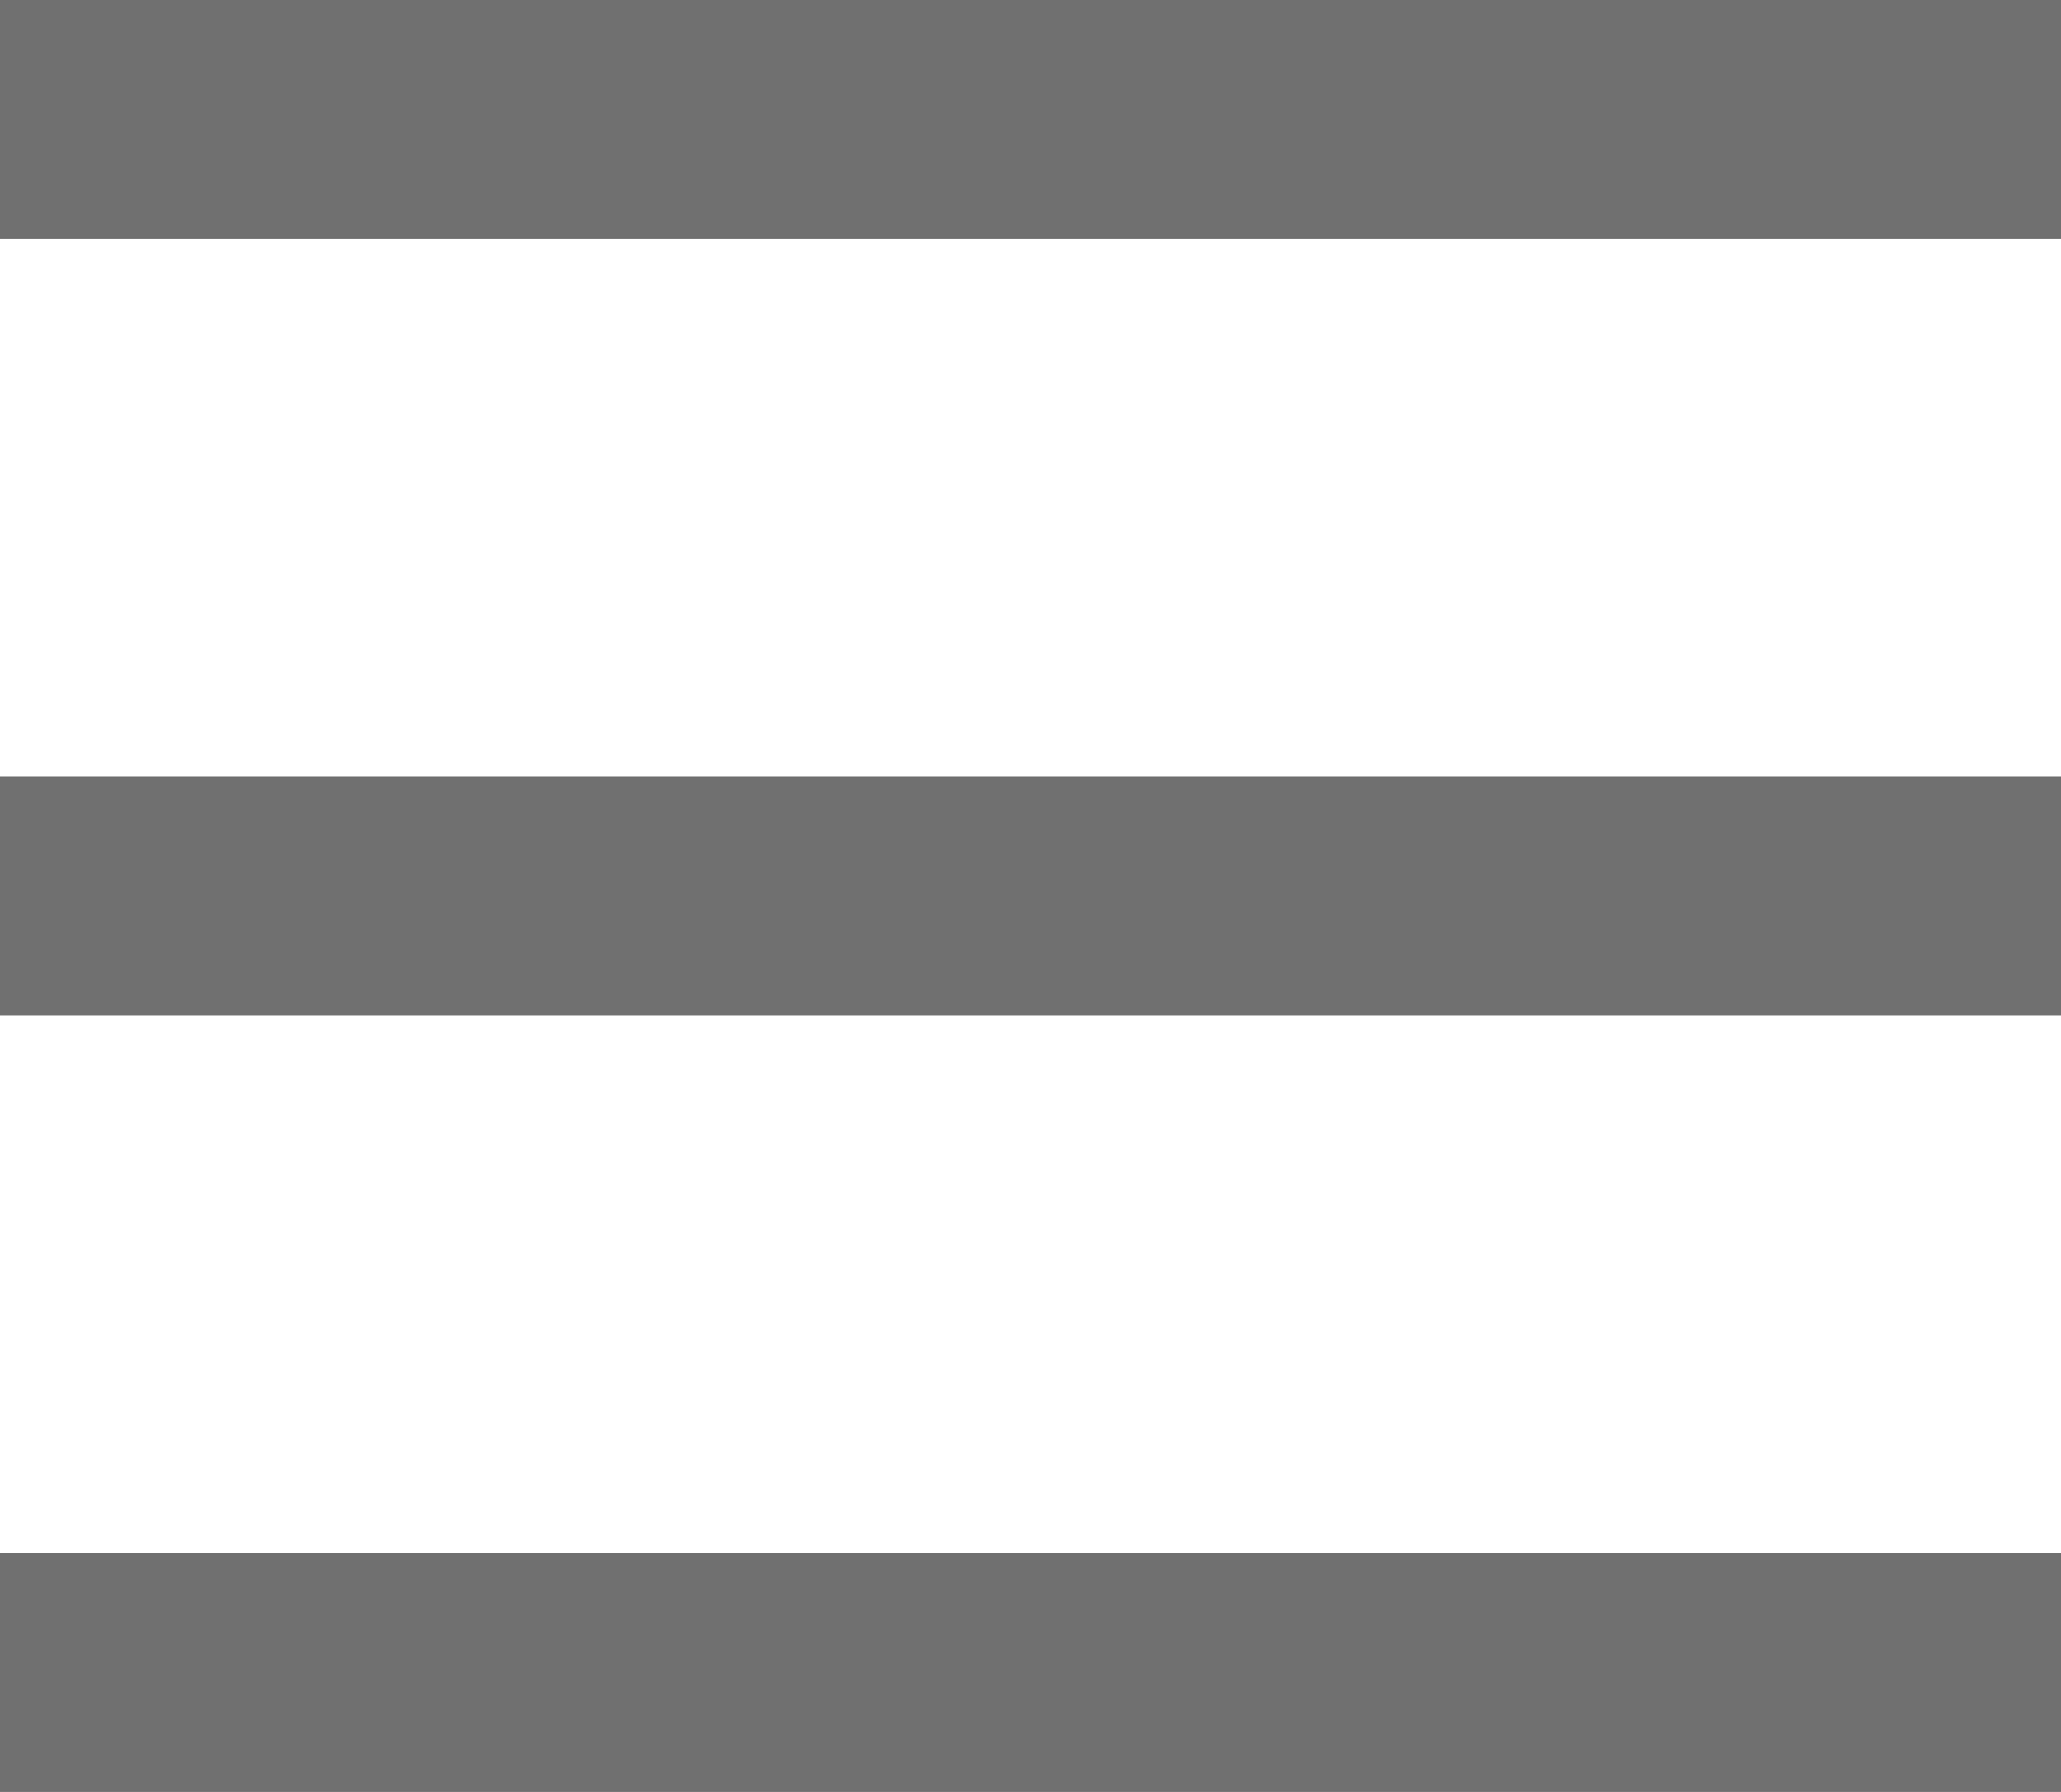 <svg xmlns="http://www.w3.org/2000/svg" width="17.25" height="15" viewBox="0 0 17.25 15">
  <g id="burgerMenu" transform="translate(-281.25 -22.5)">
    <line id="Line_1" data-name="Line 1" x1="15.25" transform="translate(282.25 23.5)" fill="none" stroke="#707070" stroke-linecap="square" stroke-width="2"/>
    <line id="Line_2" data-name="Line 2" x1="15.25" transform="translate(282.25 30)" fill="none" stroke="#707070" stroke-linecap="square" stroke-width="2"/>
    <line id="Line_3" data-name="Line 3" x1="15.25" transform="translate(282.25 36.5)" fill="none" stroke="#707070" stroke-linecap="square" stroke-width="2"/>
  </g>
</svg>
